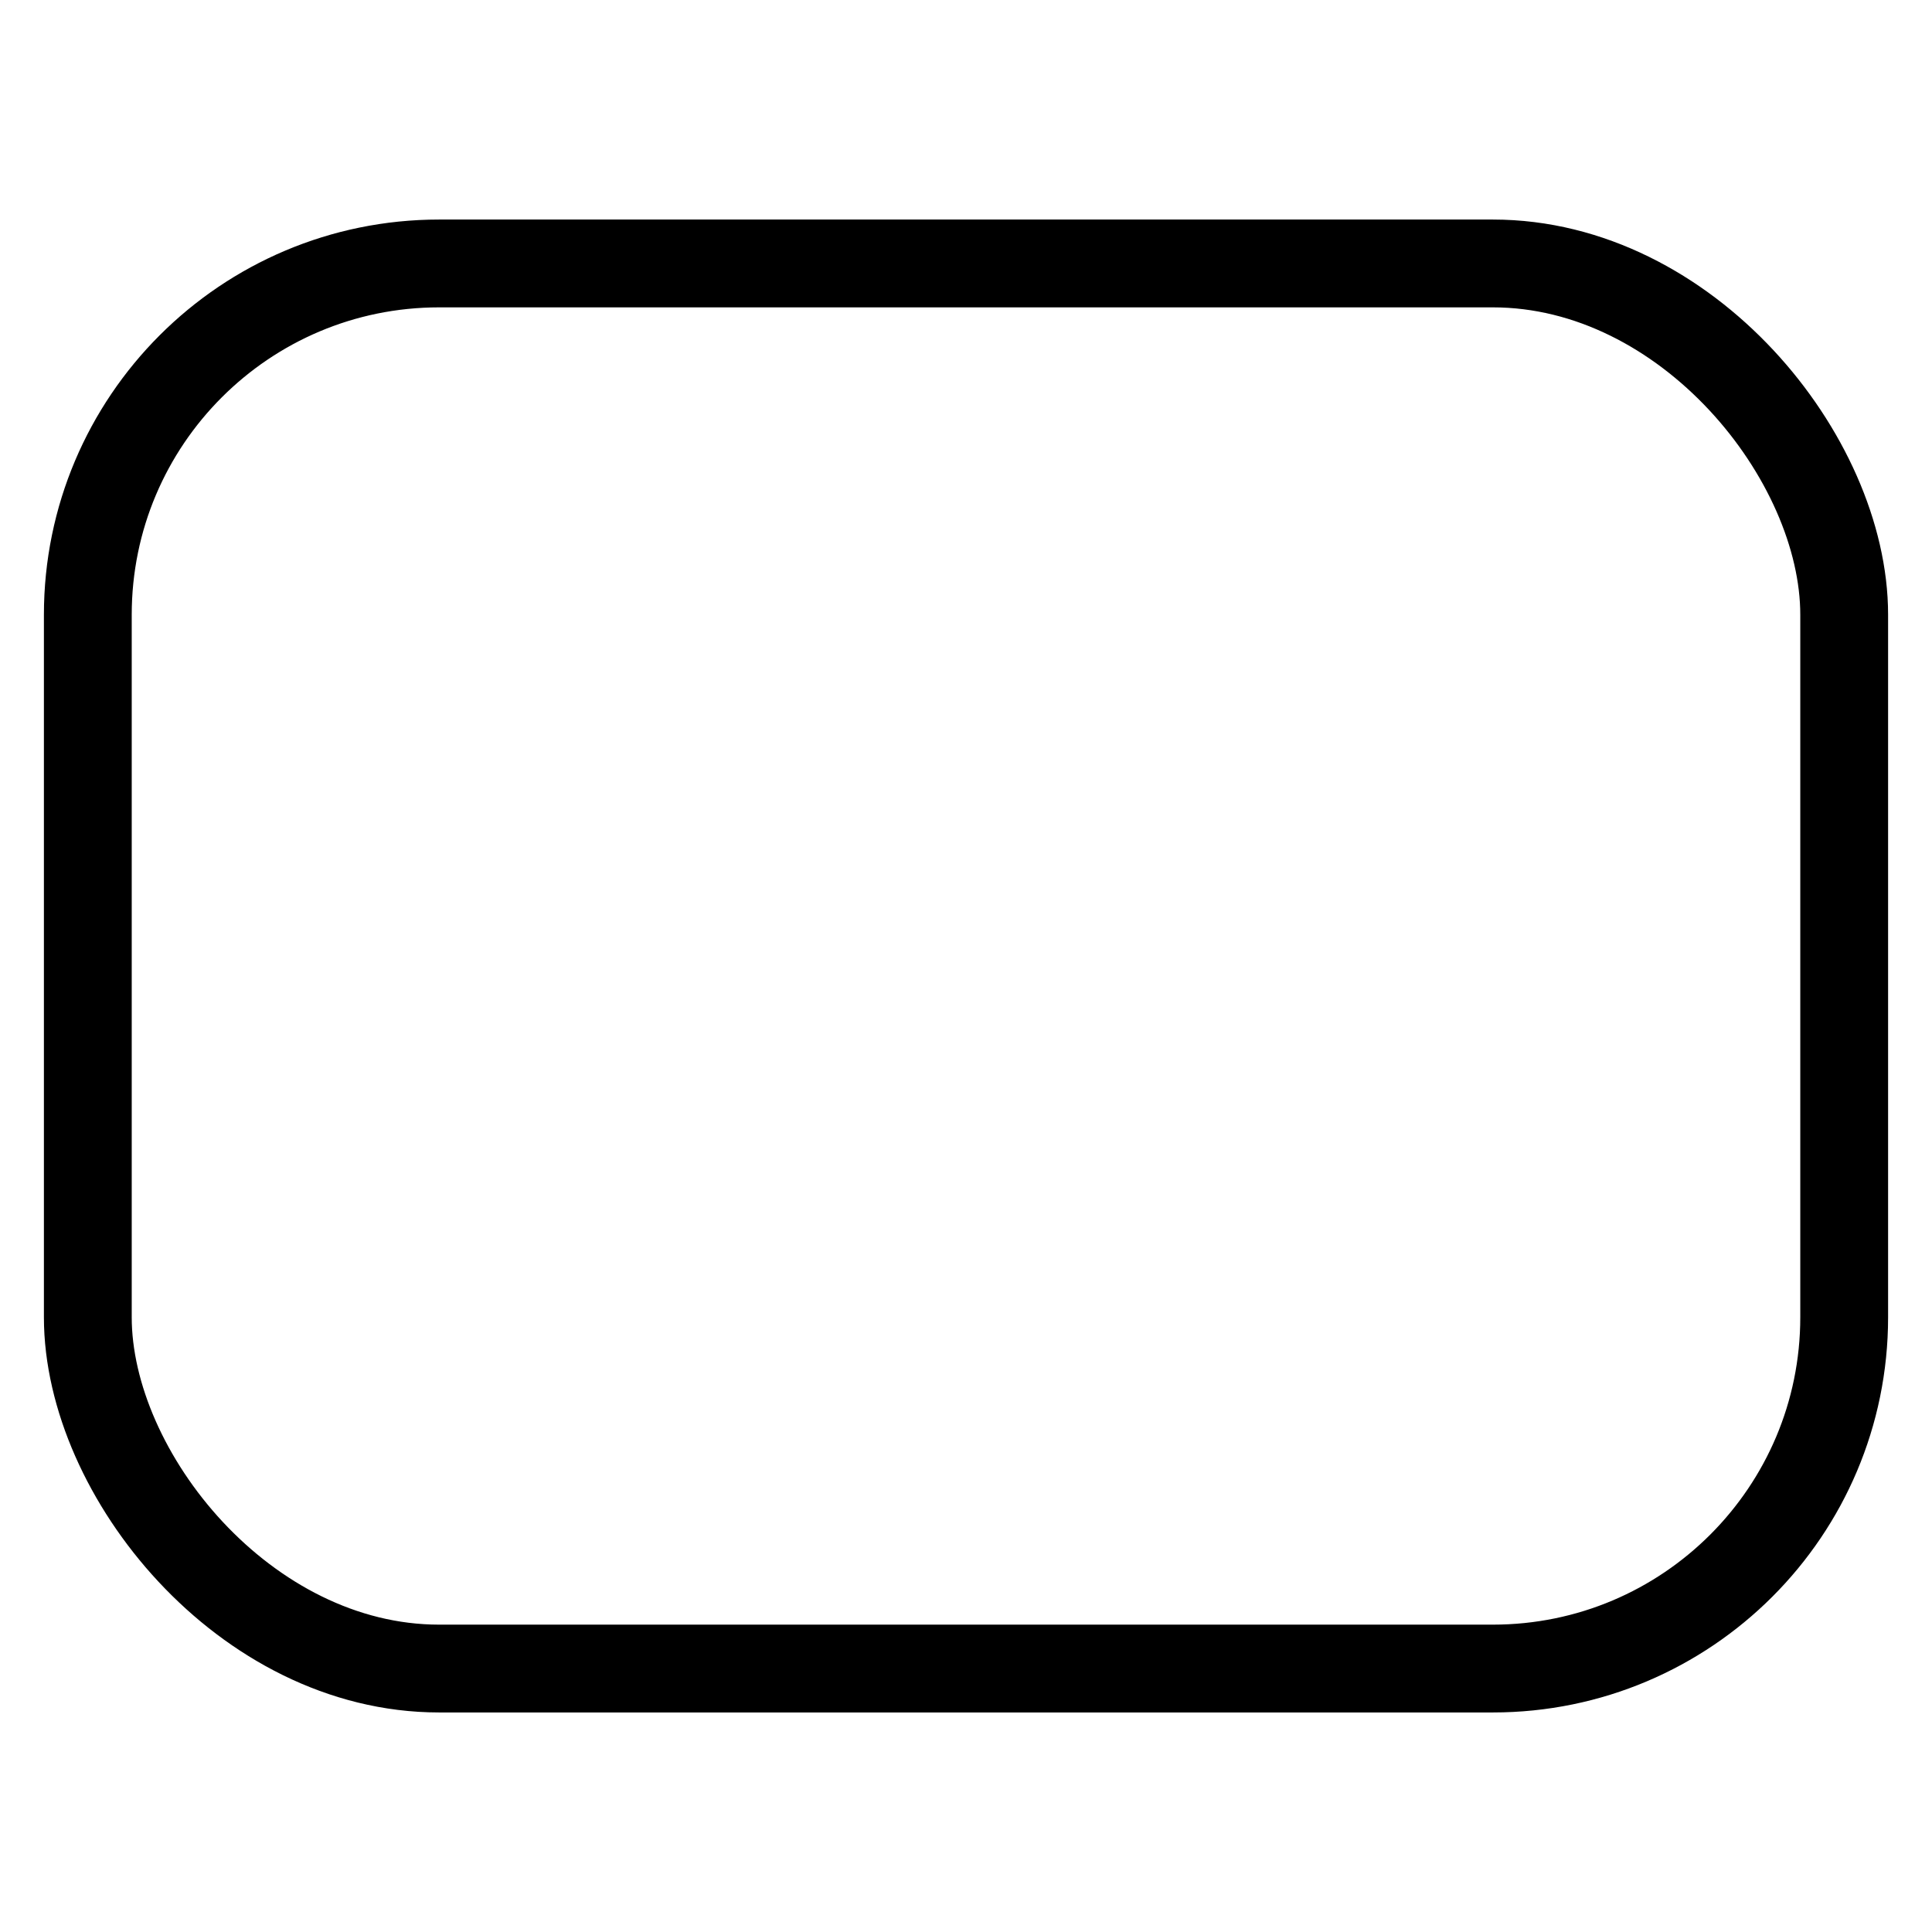 <svg
    xmlns:svg="http://www.w3.org/2000/svg"
    xmlns="http://www.w3.org/2000/svg"
    width="22px" height="22px" viewBox="0 0 22 22">
    <rect x="1" y="3" width="20" height="16" rx="4" ry="4" fill="none" stroke="black" />
</svg>

